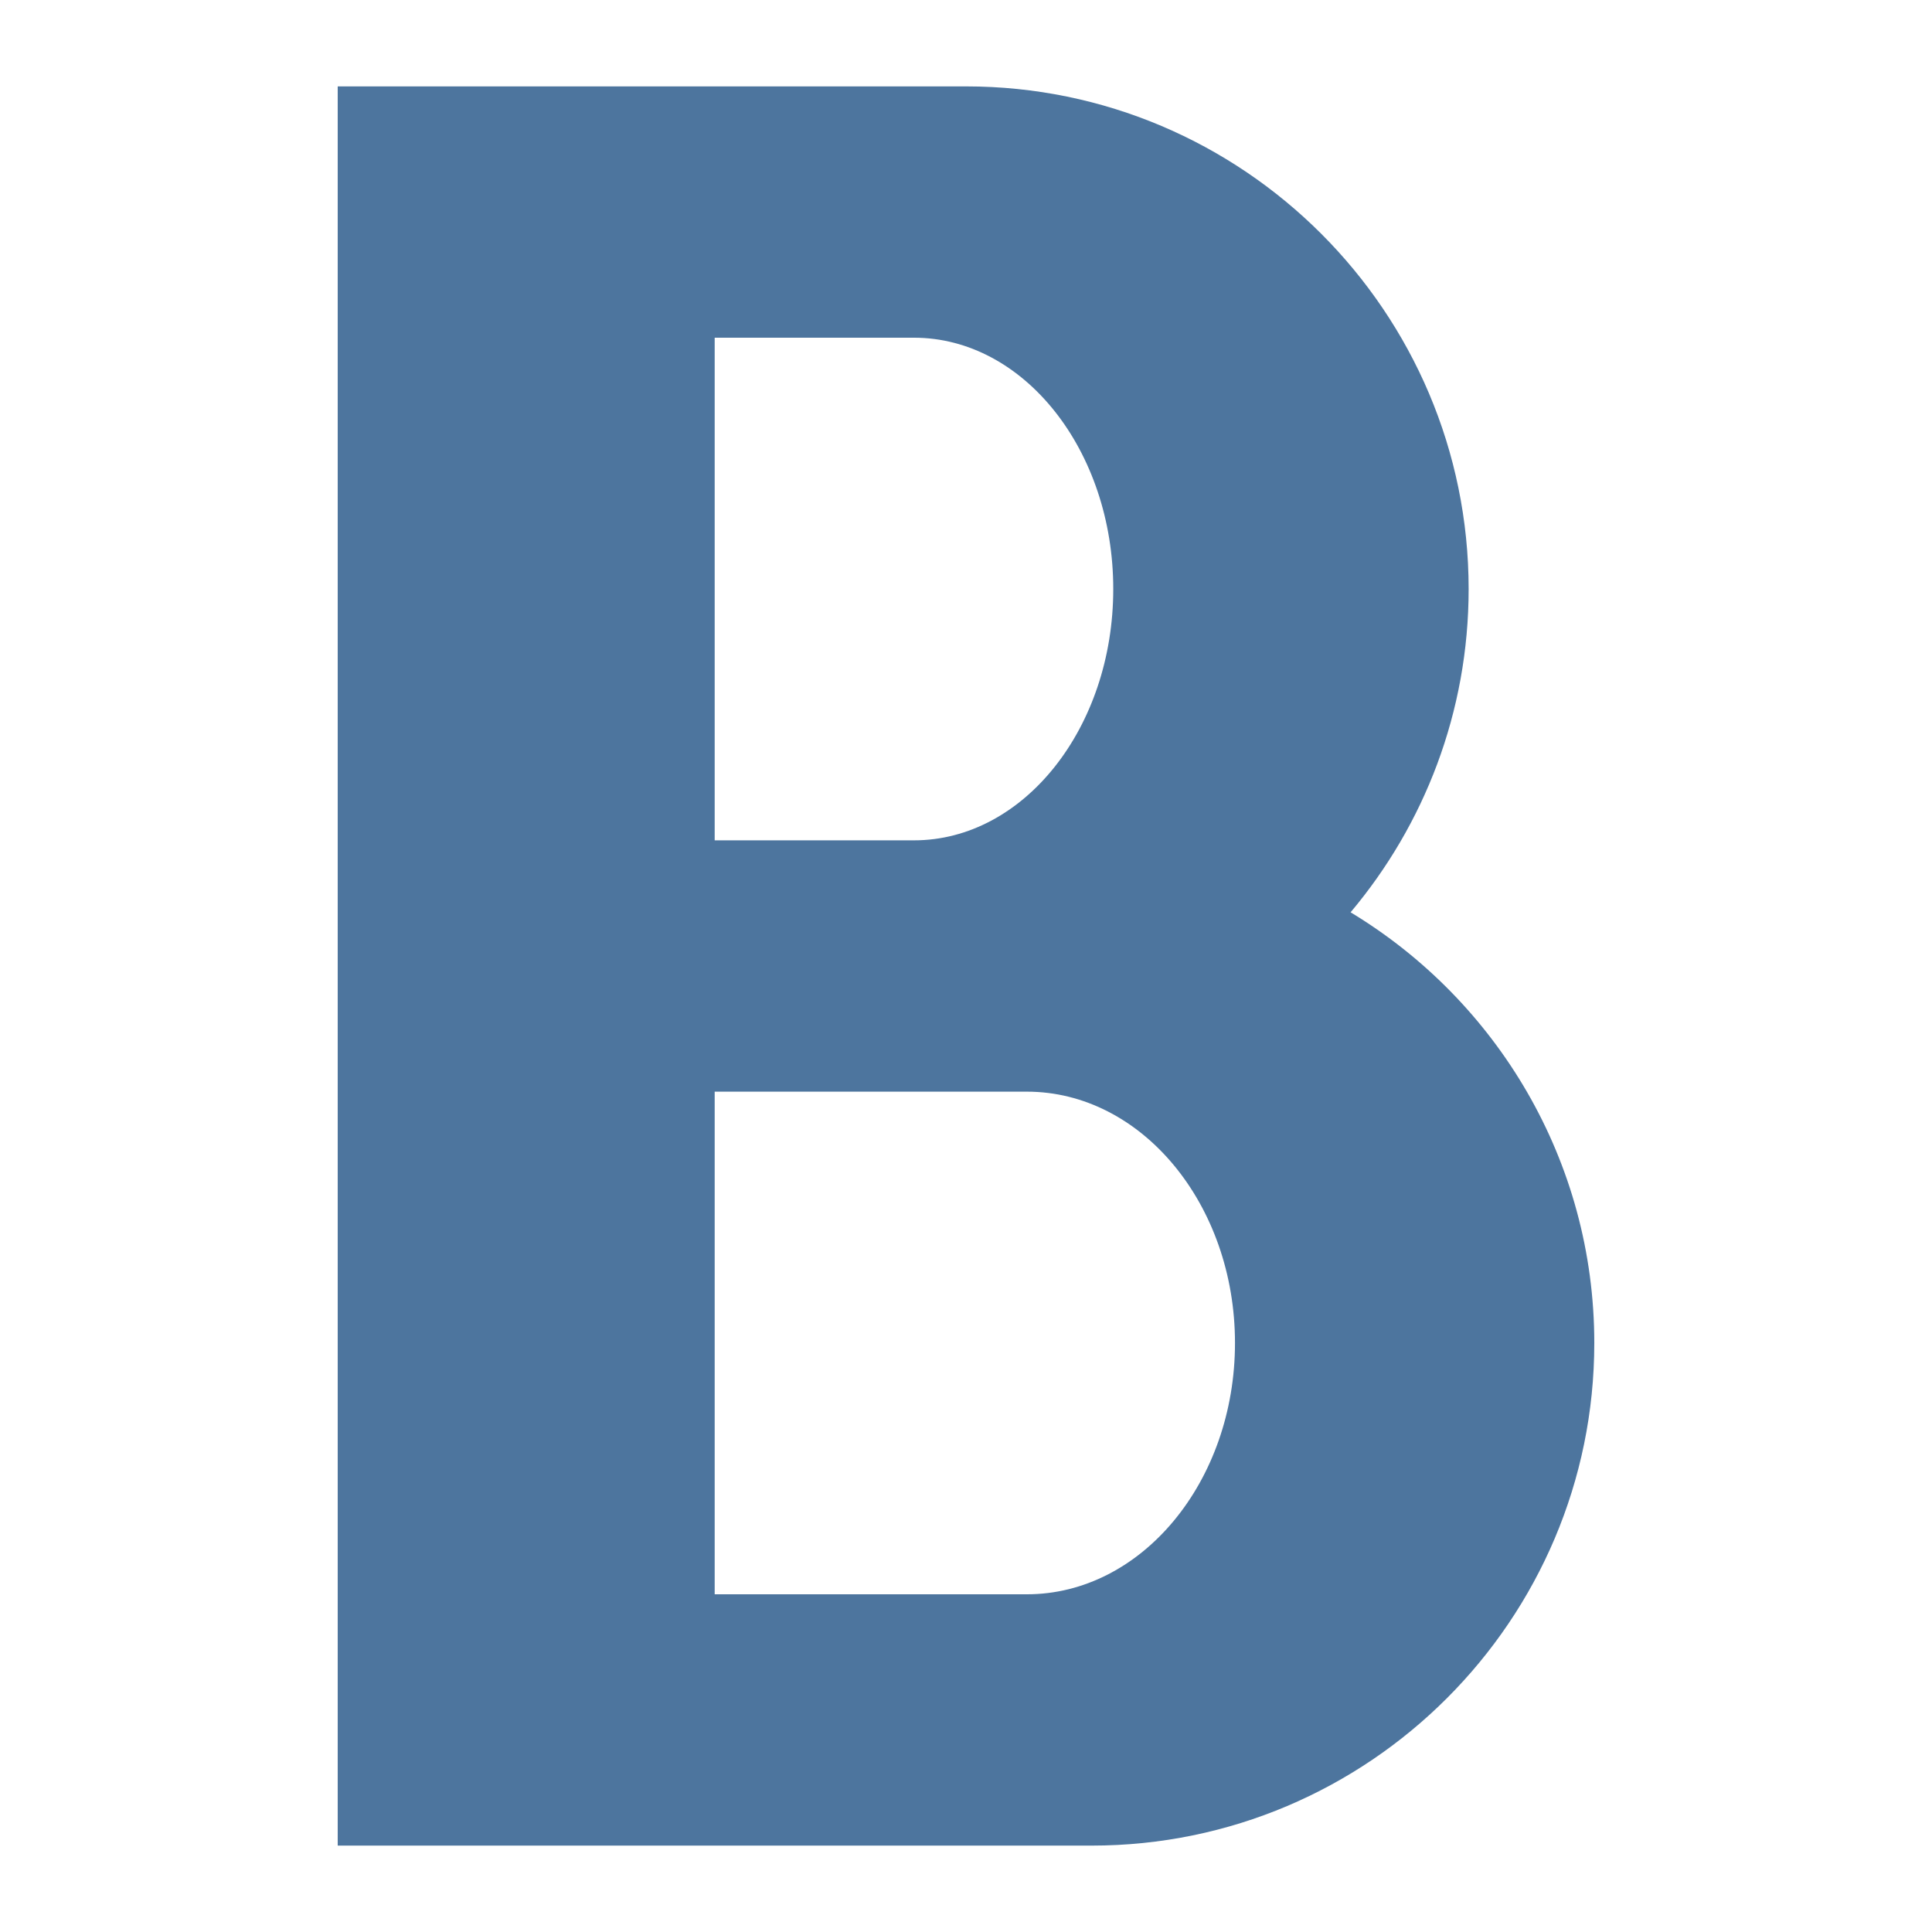 <?xml version="1.0" encoding="iso-8859-1"?>
<!-- Generator: Adobe Illustrator 16.0.0, SVG Export Plug-In . SVG Version: 6.00 Build 0)  -->
<!DOCTYPE svg PUBLIC "-//W3C//DTD SVG 1.1//EN" "http://www.w3.org/Graphics/SVG/1.1/DTD/svg11.dtd">
<svg version="1.1" id="Capa_1" xmlns="http://www.w3.org/2000/svg" xmlns:xlink="http://www.w3.org/1999/xlink" x="0px" y="0px"
	 width="448px" height="448px" viewBox="-22 -22 492 492" style="enable-background:new 0 0 448 448;" xml:space="preserve">
<g>
	<path style="fill:#4D759E;" d="M321.939,210.326C340.689,188.055,352,159.322,352,128C352,57.42,294.578,0,224,0h-64H96H64v448h32h64h96
		c70.578,0,128-57.421,128-128C384,273.521,359.102,232.752,321.939,210.326z M160,64h50.75c27.984,0,50.75,28.71,50.75,64
		s-22.766,64-50.75,64H160V64z M239.5,384H160V256h79.5c29.225,0,53,28.71,53,64S268.725,384,239.5,384z"/>
</g>
</svg>
